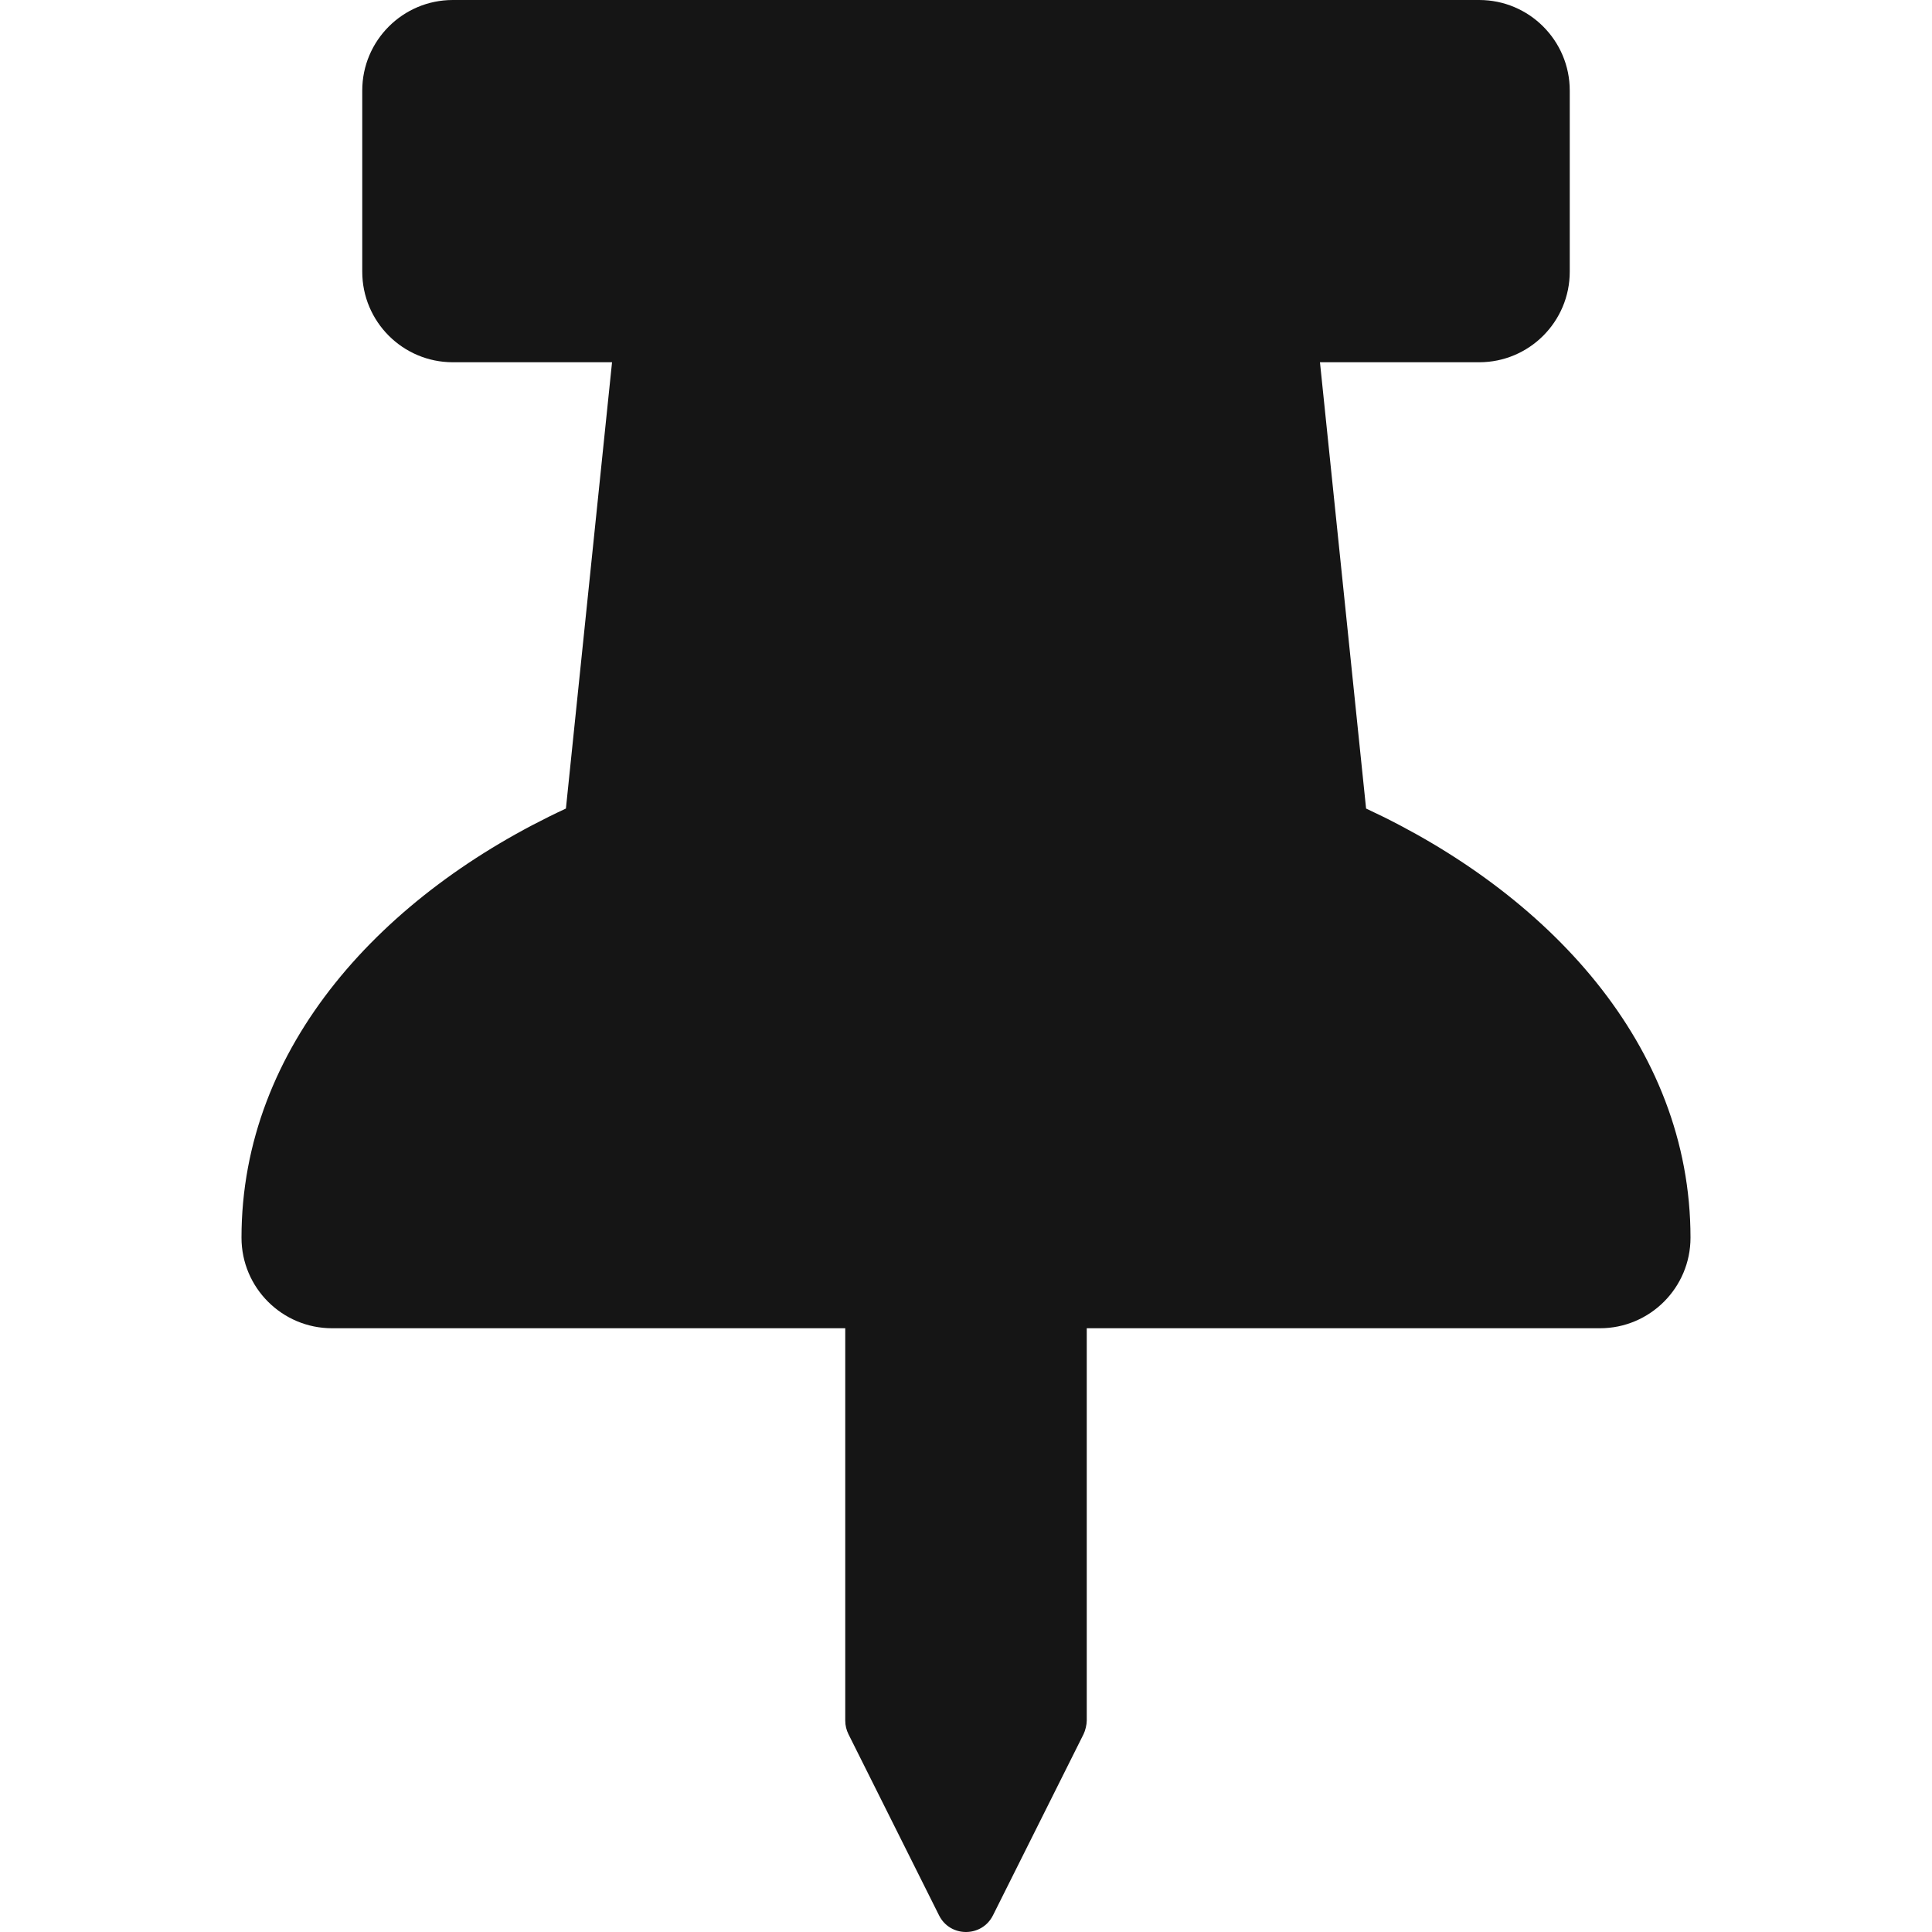 <?xml version="1.0" encoding="UTF-8"?>
<svg width="24px" height="24px" viewBox="0 0 24 24" version="1.1" xmlns="http://www.w3.org/2000/svg" xmlns:xlink="http://www.w3.org/1999/xlink">
    <title></title>
    <g id="Icons" stroke="none" stroke-width="1" fill="none" fill-rule="evenodd">
        <g id="Icons/3.-Size-lg/Framework/thumbtack" fill="#151515">
            <path d="M12.335,23.793 L13.46,21.543 C13.482,21.499 13.5,21.424 13.5,21.375 L13.5,16.5 L19.875,16.5 C20.496,16.5 21,15.996 21,15.375 C21,12.976 19.22,11.09 16.97,10.044 L16.397,4.5 L18.375,4.5 C18.996,4.5 19.5,3.996 19.5,3.375 L19.5,1.125 C19.5,0.504 18.996,0 18.375,0 L5.625,0 C5.004,0 4.5,0.504 4.5,1.125 L4.5,3.375 C4.5,3.996 5.004,4.5 5.625,4.5 L7.603,4.5 L7.03,10.044 C4.756,11.101 3,12.997 3,15.375 C3,15.996 3.504,16.5 4.125,16.5 L10.5,16.5 L10.5,21.375 C10.5,21.433 10.514,21.491 10.54,21.543 L11.665,23.793 C11.802,24.069 12.197,24.069 12.335,23.793 Z" id="thumbtack"></path>
        </g>
    </g>
</svg>